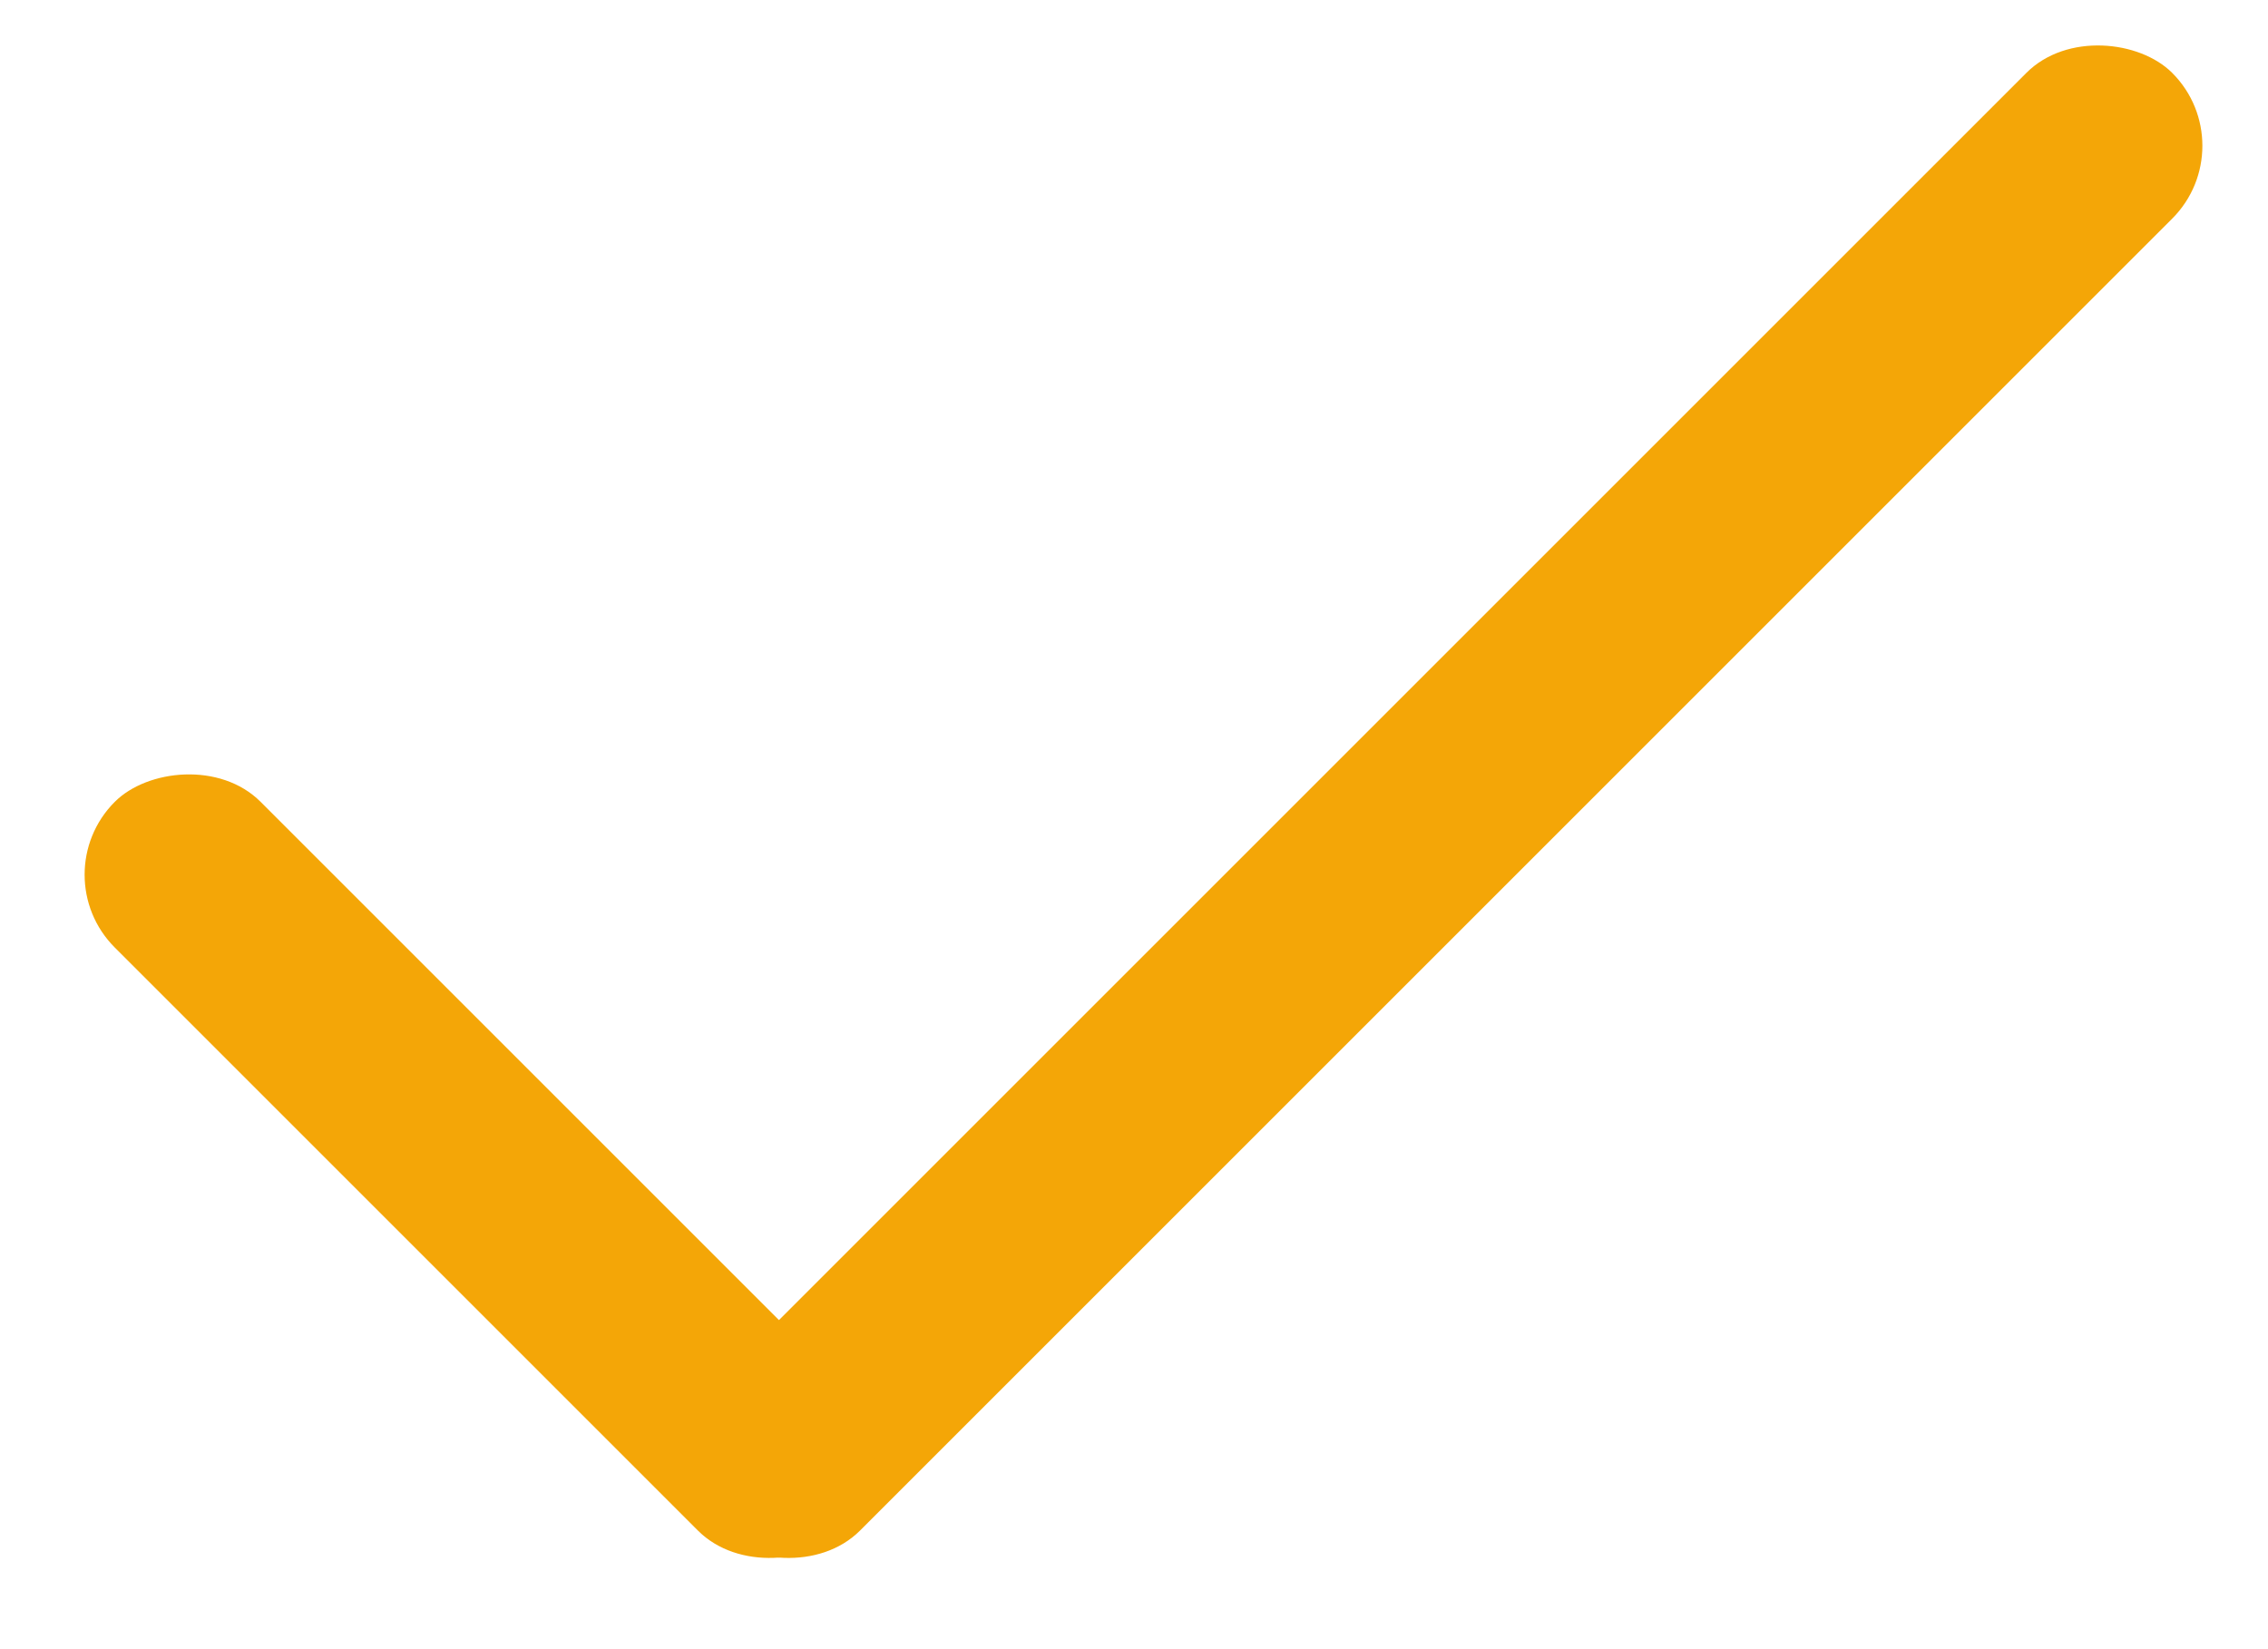<svg width="33" height="24" viewBox="0 0 33 24" fill="none" xmlns="http://www.w3.org/2000/svg">
<rect x="9.332" y="21.213" width="30" height="3" rx="1.5" transform="rotate(-45 9.332 21.213)" fill="#F4A607"/>
<rect width="15" height="3" rx="1.5" transform="matrix(-0.707 -0.707 -0.707 0.707 13.336 21.213)" fill="#F4A607"/>
</svg>
